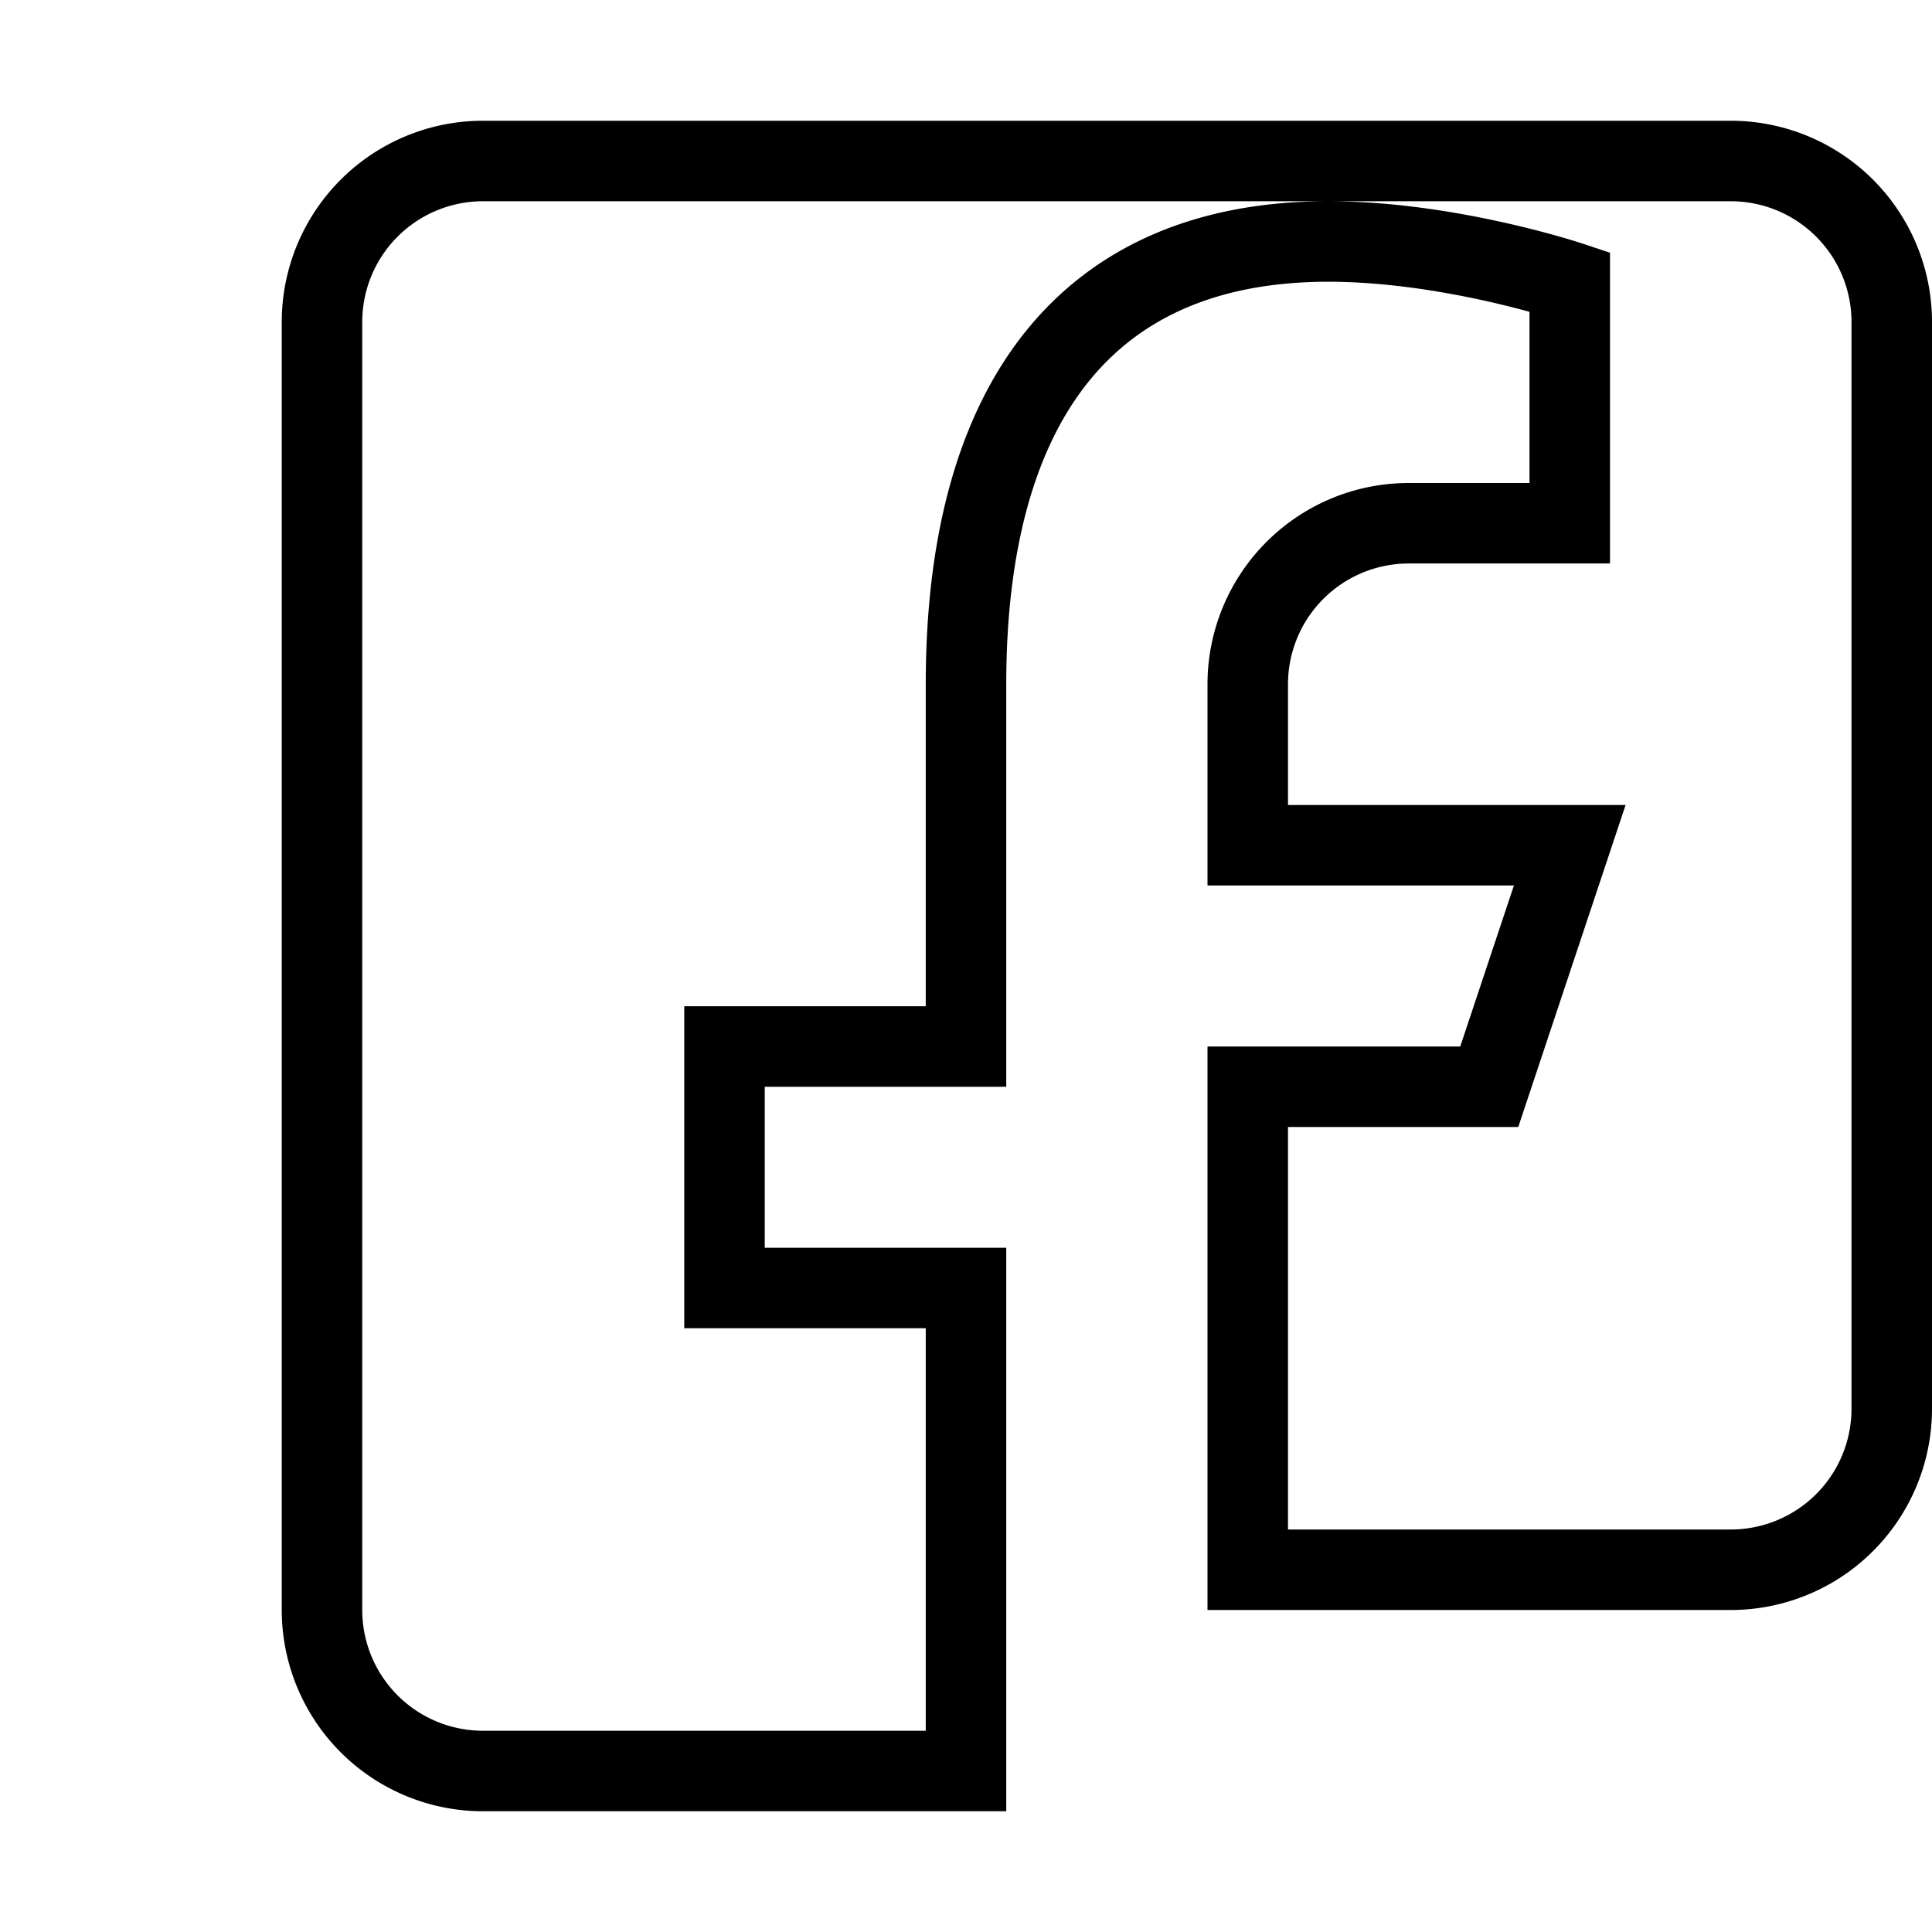   <svg
    xmlns="http://www.w3.org/2000/svg"
    className="h-6 w-6"
    viewBox="0 0 24 24"
    fill="none"
    stroke="currentColor"
    strokeWidth="2"
    strokeLinecap="round"
    strokeLinejoin="round"
  >
    <path d="M18 2H6a2 2 0 00-2 2v16a2 2 0 002 2h6v-6H9v-3h3V8.5c0-3.5 1.5-5.5 4.5-5.5 1.5 0 3 .5 3 .5v3h-2a2 2 0 00-2 2v2h4l-1 3h-3v6h6a2 2 0 002-2V4a2 2 0 00-2-2z" />
  </svg>